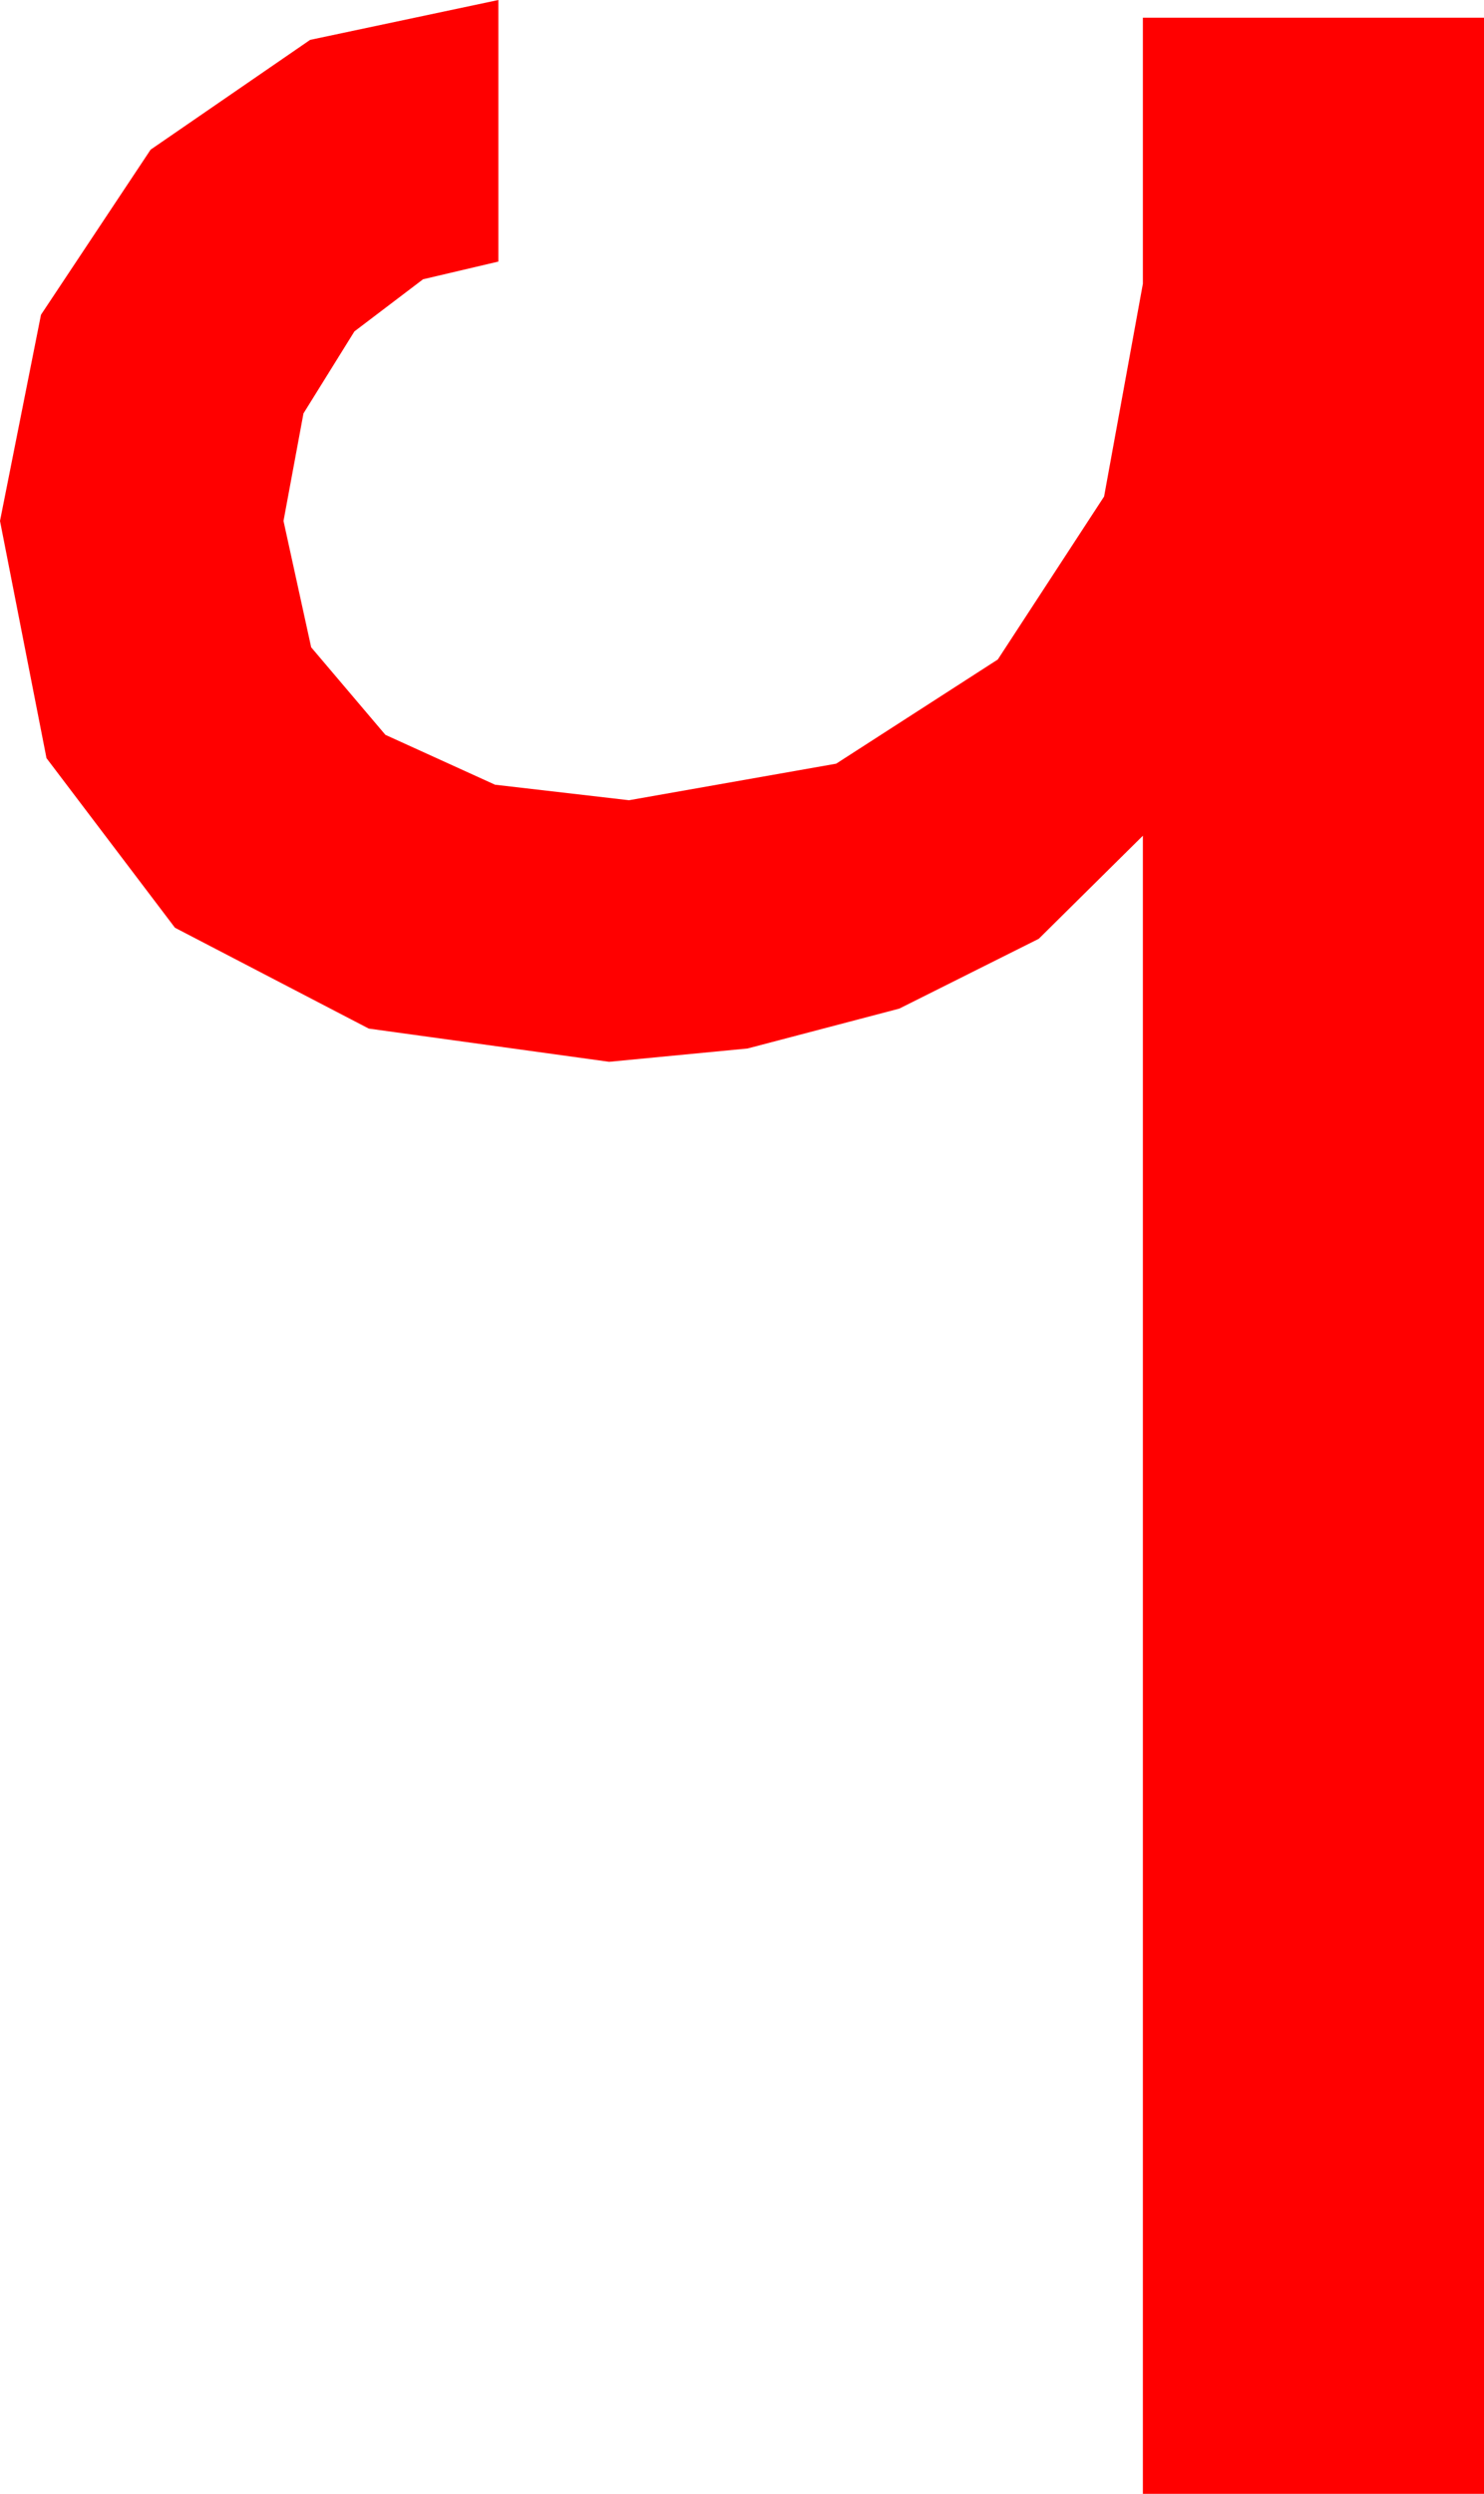 <?xml version="1.0" encoding="utf-8"?>
<!DOCTYPE svg PUBLIC "-//W3C//DTD SVG 1.1//EN" "http://www.w3.org/Graphics/SVG/1.1/DTD/svg11.dtd">
<svg width="19.629" height="32.959" xmlns="http://www.w3.org/2000/svg" xmlns:xlink="http://www.w3.org/1999/xlink" xmlns:xml="http://www.w3.org/XML/1998/namespace" version="1.1">
  <g>
    <g>
      <path style="fill:#FF0000;fill-opacity:1" d="M6.592,0L6.592,3.457 5.596,3.691 4.688,4.38 4.014,5.464 3.75,6.885 4.116,8.555 5.098,9.712 6.548,10.371 8.32,10.576 11.06,10.093 13.198,8.716 14.604,6.562 15.117,3.75 15.117,0.234 19.629,0.234 19.629,32.959 15.117,32.959 15.117,11.045 13.74,12.407 11.895,13.33 9.888,13.857 8.057,14.033 4.878,13.594 2.314,12.261 0.615,10.02 0,6.885 0.542,4.16 1.992,1.978 4.102,0.527 6.592,0z" />
    </g>
  </g>
</svg>
